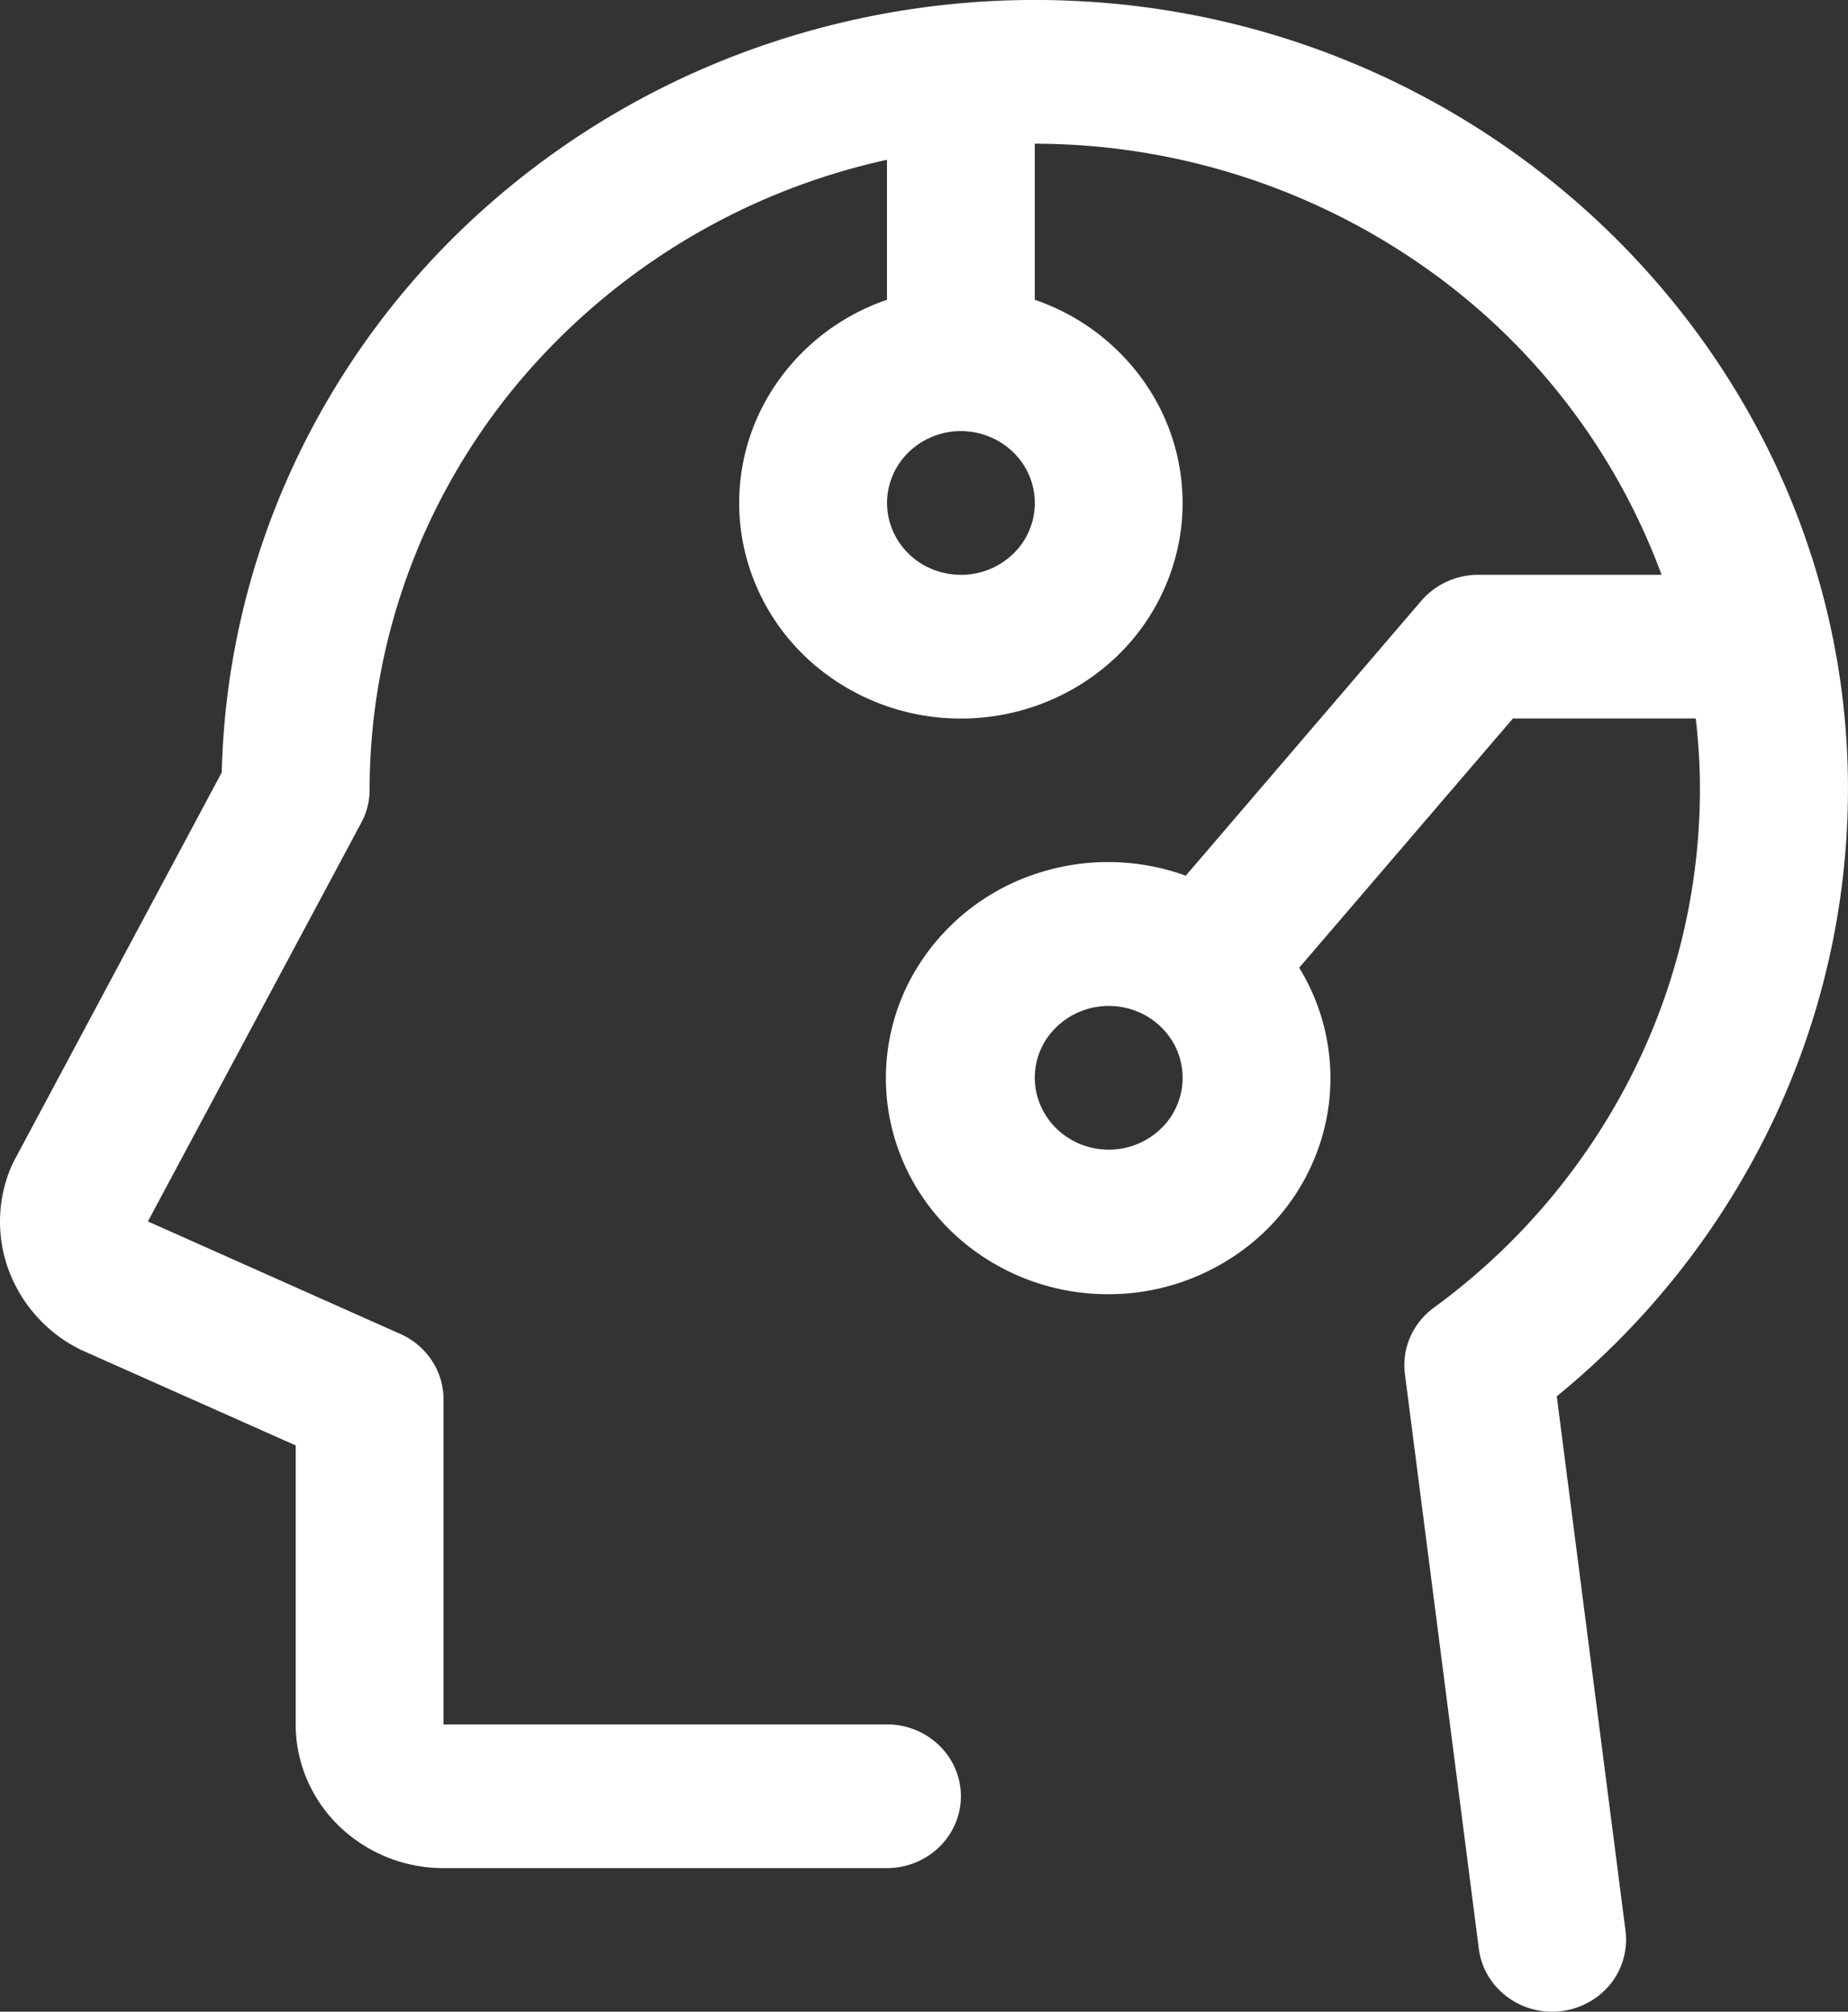 <svg width="34" height="37" fill="none" xmlns="http://www.w3.org/2000/svg"><rect width="100%" height="100%" fill="#333333" stroke="none"/><path d="M28.642 25.681a14.645 14.645 0 004.02-5.152 14.24 14.24 0 001.334-6.335C33.826 6.644 27.604.418 19.848.021a15.357 15.357 0 00-5.89.842 15.043 15.043 0 00-5.085 3.006 14.557 14.557 0 00-3.476 4.696 14.195 14.195 0 00-1.317 5.641L.265 21.339l-.045.089a2.574 2.574 0 00-.054 1.95 2.67 2.67 0 001.338 1.456l.042.018 3.894 1.733v5.13c0 .702.287 1.374.797 1.87a2.76 2.76 0 001.923.774h8.159c.36 0 .706-.14.961-.387.255-.248.399-.584.399-.935 0-.35-.144-.686-.399-.934a1.38 1.38 0 00-.961-.387H8.16v-5.978c0-.254-.075-.502-.215-.715a1.349 1.349 0 00-.579-.488l-4.645-2.07 3.921-7.324c.102-.186.157-.394.158-.605 0-2.695.941-5.31 2.67-7.417a12.289 12.289 0 016.849-4.18v2.575a4.055 4.055 0 00-2.159 1.732 3.87 3.87 0 00-.502 2.676 3.94 3.94 0 001.391 2.36 4.151 4.151 0 002.63.934c.962 0 1.893-.33 2.63-.933a3.94 3.94 0 001.39-2.361 3.87 3.87 0 00-.502-2.676 4.055 4.055 0 00-2.159-1.732V2.643a12.504 12.504 0 017.325 2.38 11.966 11.966 0 014.207 5.549h-3.373a1.384 1.384 0 00-1.045.475l-4.336 5.059a4.2 4.2 0 00-2.807-.018 4.064 4.064 0 00-2.158 1.746 3.88 3.88 0 00-.49 2.686c.167.924.665 1.76 1.406 2.361a4.163 4.163 0 002.642.923 4.16 4.16 0 002.632-.95 3.95 3.95 0 001.382-2.374 3.88 3.88 0 00-.52-2.681l3.932-4.584h3.364c.04.344.065.69.074 1.04a11.655 11.655 0 01-1.23 5.472 12.017 12.017 0 01-3.662 4.324c-.191.14-.342.326-.435.54a1.287 1.287 0 00-.098.68l1.36 10.573c.041.319.2.612.449.825a1.383 1.383 0 001.069.321 1.387 1.387 0 00.905-.5 1.308 1.308 0 00.276-.975l-1.265-9.834zM17.68 10.572a1.39 1.39 0 01-.756-.222 1.33 1.33 0 01-.5-.593 1.287 1.287 0 01-.078-.763 1.31 1.31 0 01.372-.677 1.381 1.381 0 011.482-.286c.249.1.46.269.61.486a1.295 1.295 0 01-.169 1.669 1.38 1.38 0 01-.961.387zm2.72 10.573c-.27 0-.533-.078-.756-.223a1.33 1.33 0 01-.501-.593 1.287 1.287 0 01.295-1.44c.19-.185.432-.31.696-.362.264-.05.537-.025.786.075.248.1.46.27.61.487a1.296 1.296 0 01-.17 1.669 1.38 1.38 0 01-.96.387z" fill="#fff"/></svg>